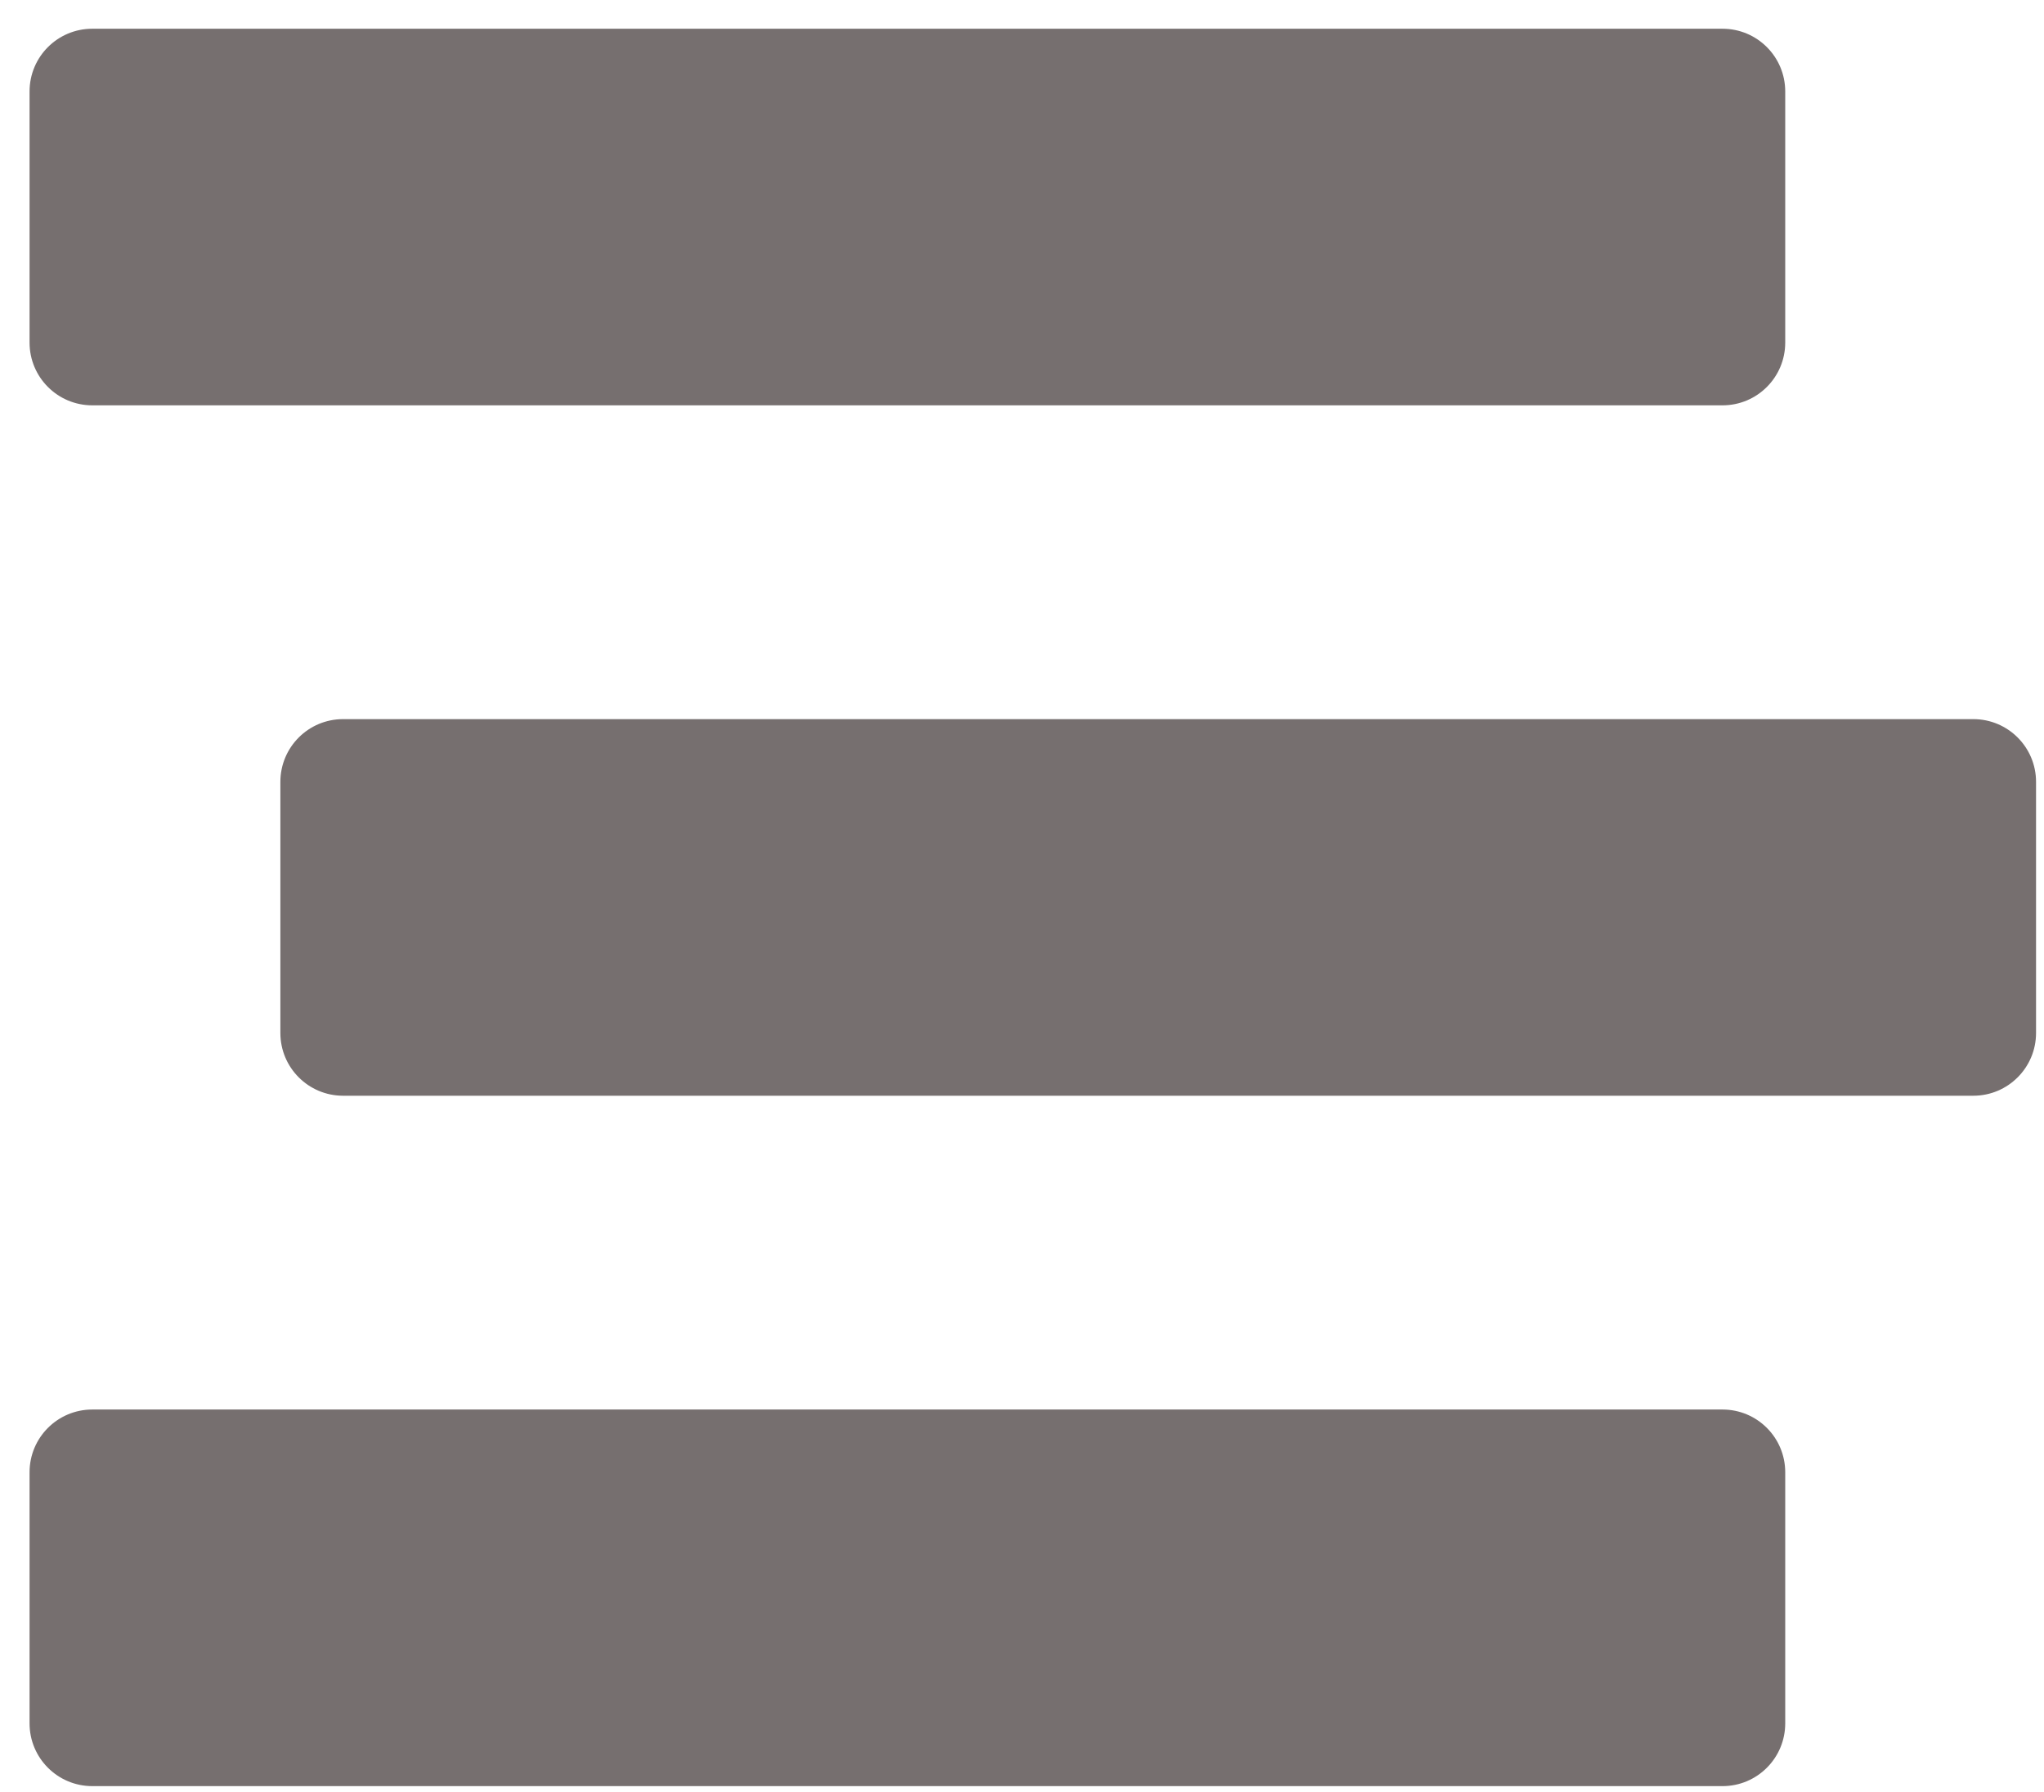 <svg width="65" height="57" viewBox="0 0 65 57" fill="none" xmlns="http://www.w3.org/2000/svg">
<path d="M2.934 12.891H54.777C55.879 12.891 56.771 11.997 56.771 10.895V2.91C56.771 1.807 55.879 0.914 54.777 0.914H2.934C1.832 0.914 0.94 1.807 0.94 2.91V10.895C0.94 11.997 1.832 12.891 2.934 12.891ZM62.753 22.871H10.909C9.808 22.871 8.916 23.764 8.916 24.867V32.852C8.916 33.954 9.808 34.848 10.909 34.848H62.753C63.854 34.848 64.747 33.954 64.747 32.852V24.867C64.747 23.764 63.854 22.871 62.753 22.871ZM54.777 44.828H2.934C1.832 44.828 0.94 45.721 0.94 46.824V54.809C0.94 55.911 1.832 56.805 2.934 56.805H54.777C55.879 56.805 56.771 55.911 56.771 54.809V46.824C56.771 45.721 55.879 44.828 54.777 44.828Z" fill="#766F6F"/>
</svg>
